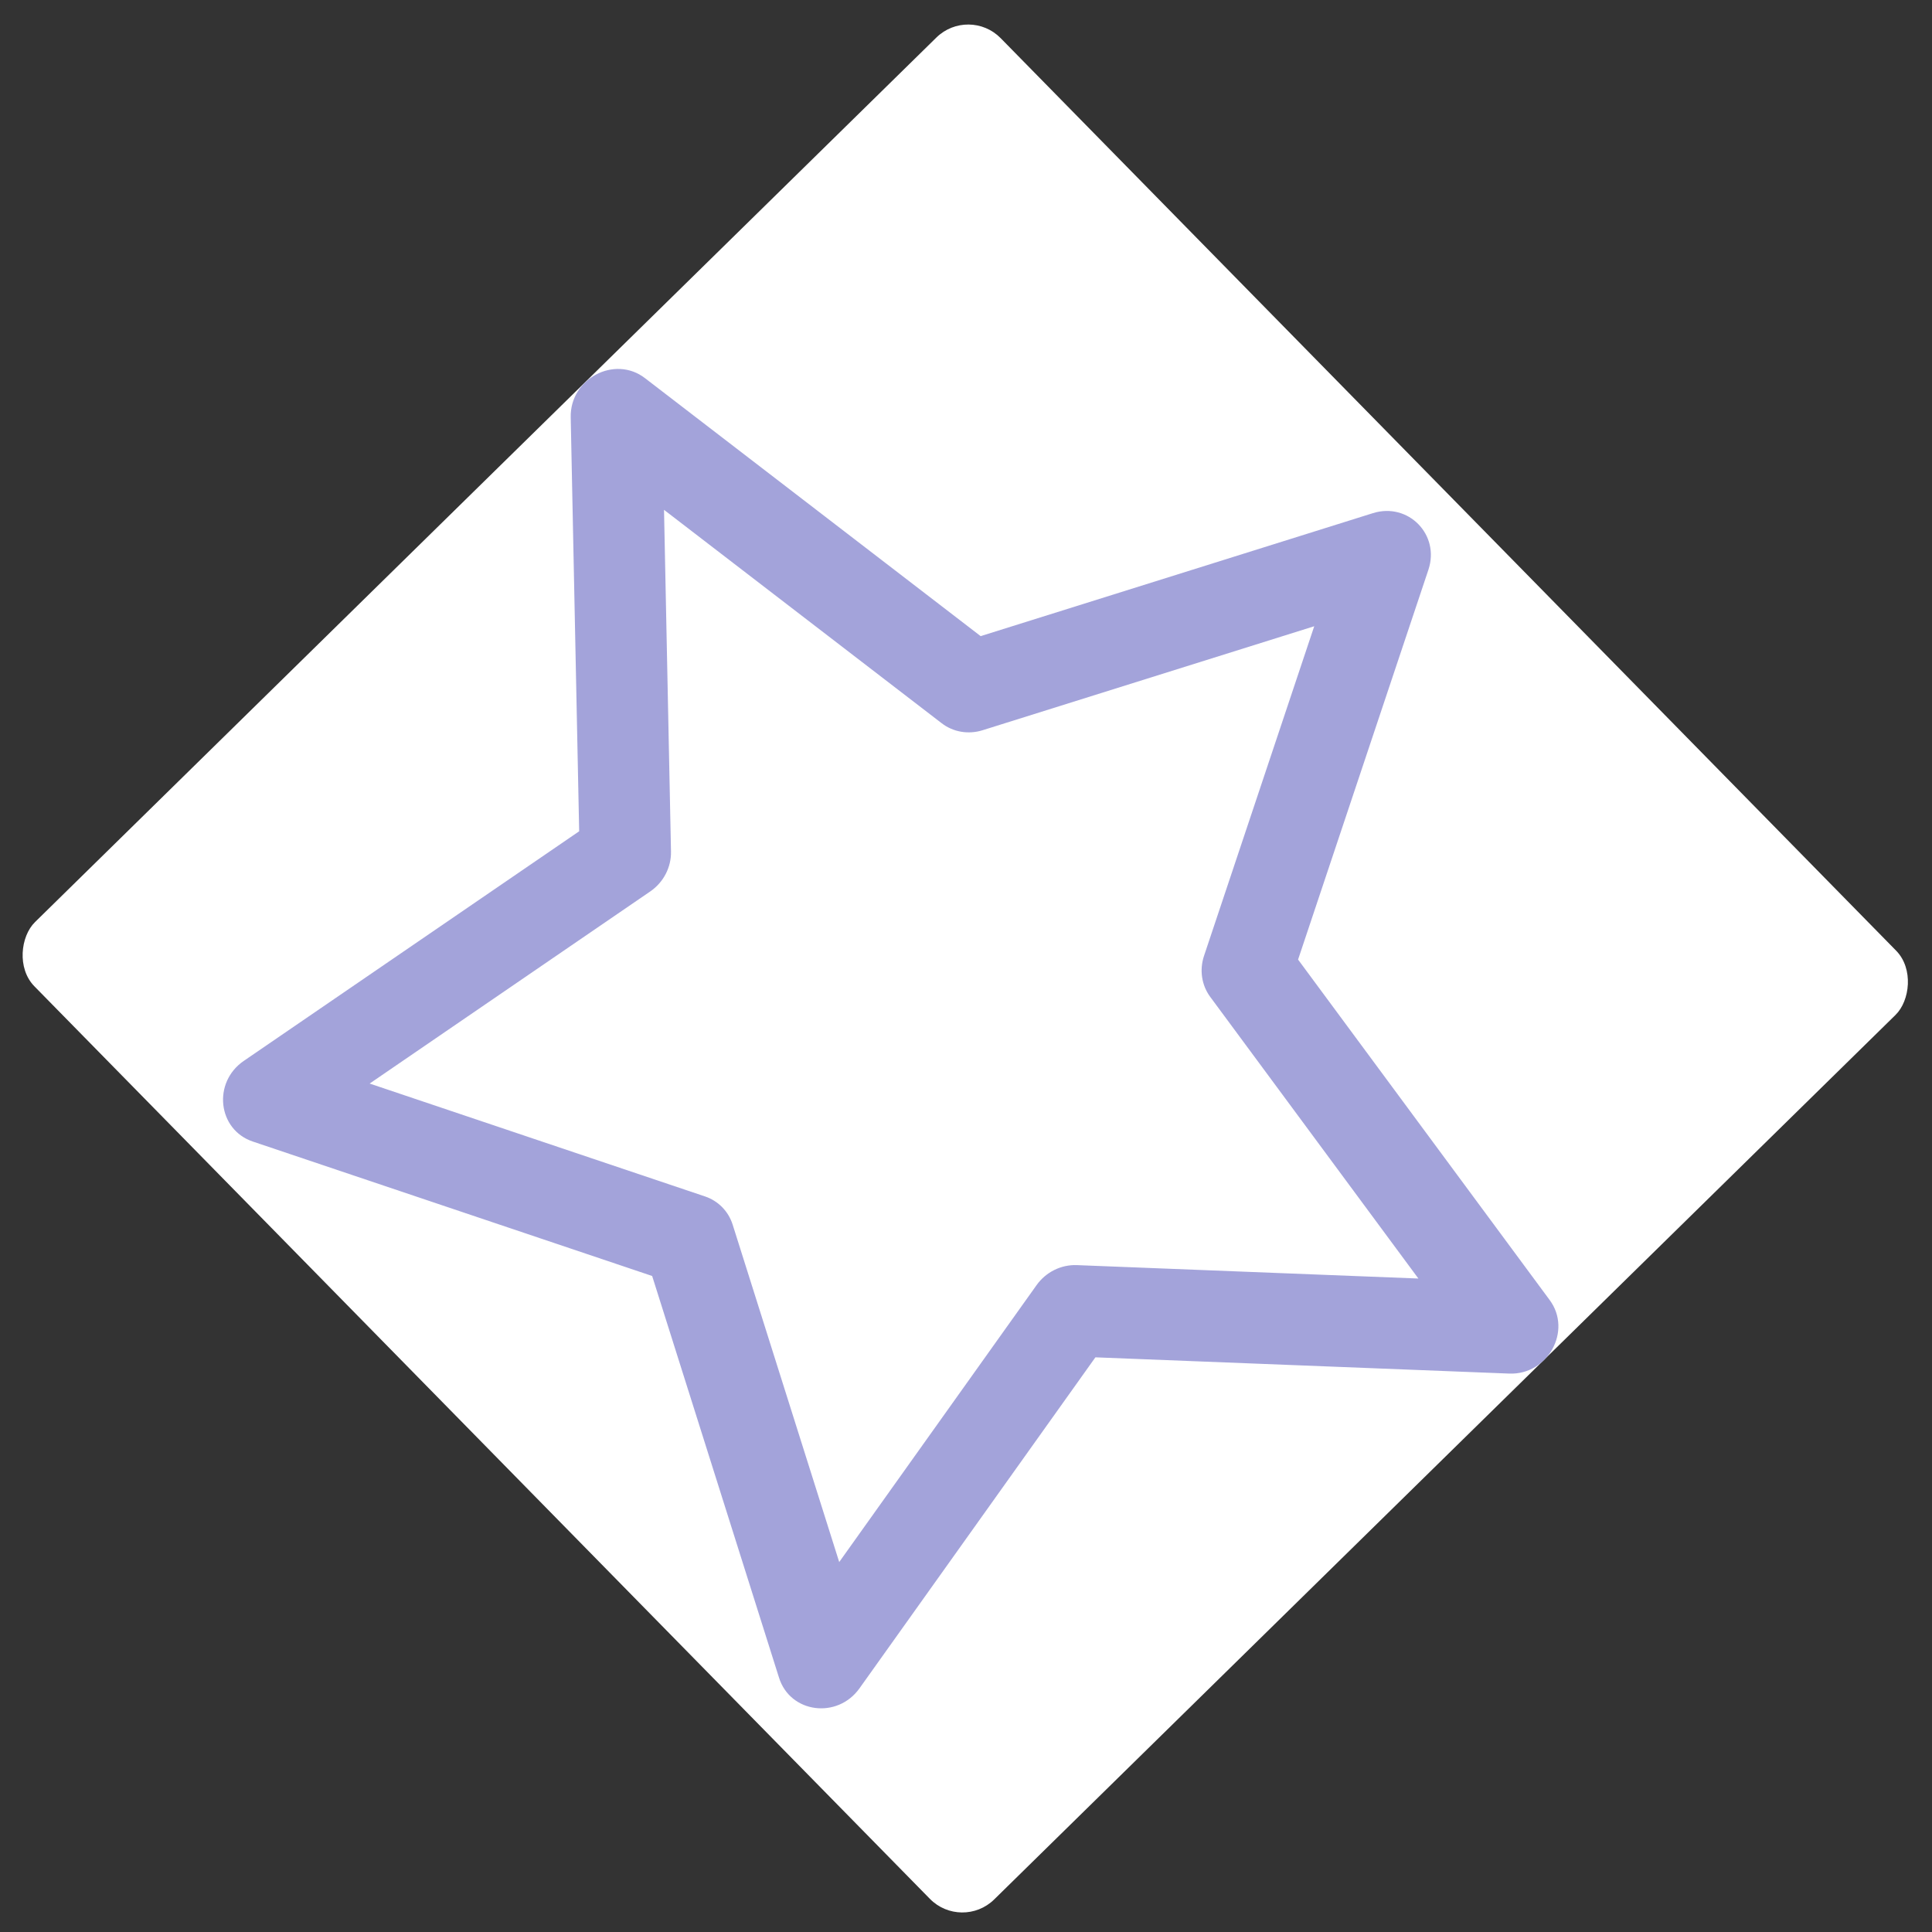 <svg width="85" height="85" viewBox="0 0 85 85" fill="none" xmlns="http://www.w3.org/2000/svg">
<rect x="0" y="0" width="85" height="85" fill="#333333" stroke="none"/>
<g id="star">
<rect x="42.624" y="0.251" width="60.248" height="59.56" rx="2" transform="rotate(45.54 42.624 0.251)" fill="white"/>
<path id="Subtract" d="M10.727 46.674C9.343 47.621 9.575 49.702 11.122 50.223L28.692 56.138L34.275 73.816C34.766 75.372 36.842 75.643 37.815 74.278L48.193 59.717L66.401 60.432C68.102 60.498 69.177 58.545 68.18 57.197L57.11 42.217L62.844 25.067C63.361 23.522 61.955 22.089 60.401 22.577L43.145 27.987L28.377 16.637C27.048 15.615 25.075 16.652 25.109 18.355L25.481 36.573L10.727 46.674ZM31.017 52.638L16.263 47.672L28.608 39.22C29.19 38.821 29.535 38.158 29.521 37.465L29.214 22.43L41.431 31.82C41.936 32.209 42.606 32.323 43.231 32.127L57.821 27.552L52.972 42.054C52.765 42.674 52.866 43.346 53.245 43.859L62.403 56.25L47.377 55.66C46.684 55.633 46.014 55.966 45.605 56.54L36.922 68.724L32.234 53.879C32.049 53.293 31.6 52.834 31.017 52.638Z" fill="#A3A3DA"/>
</g>
</svg>
